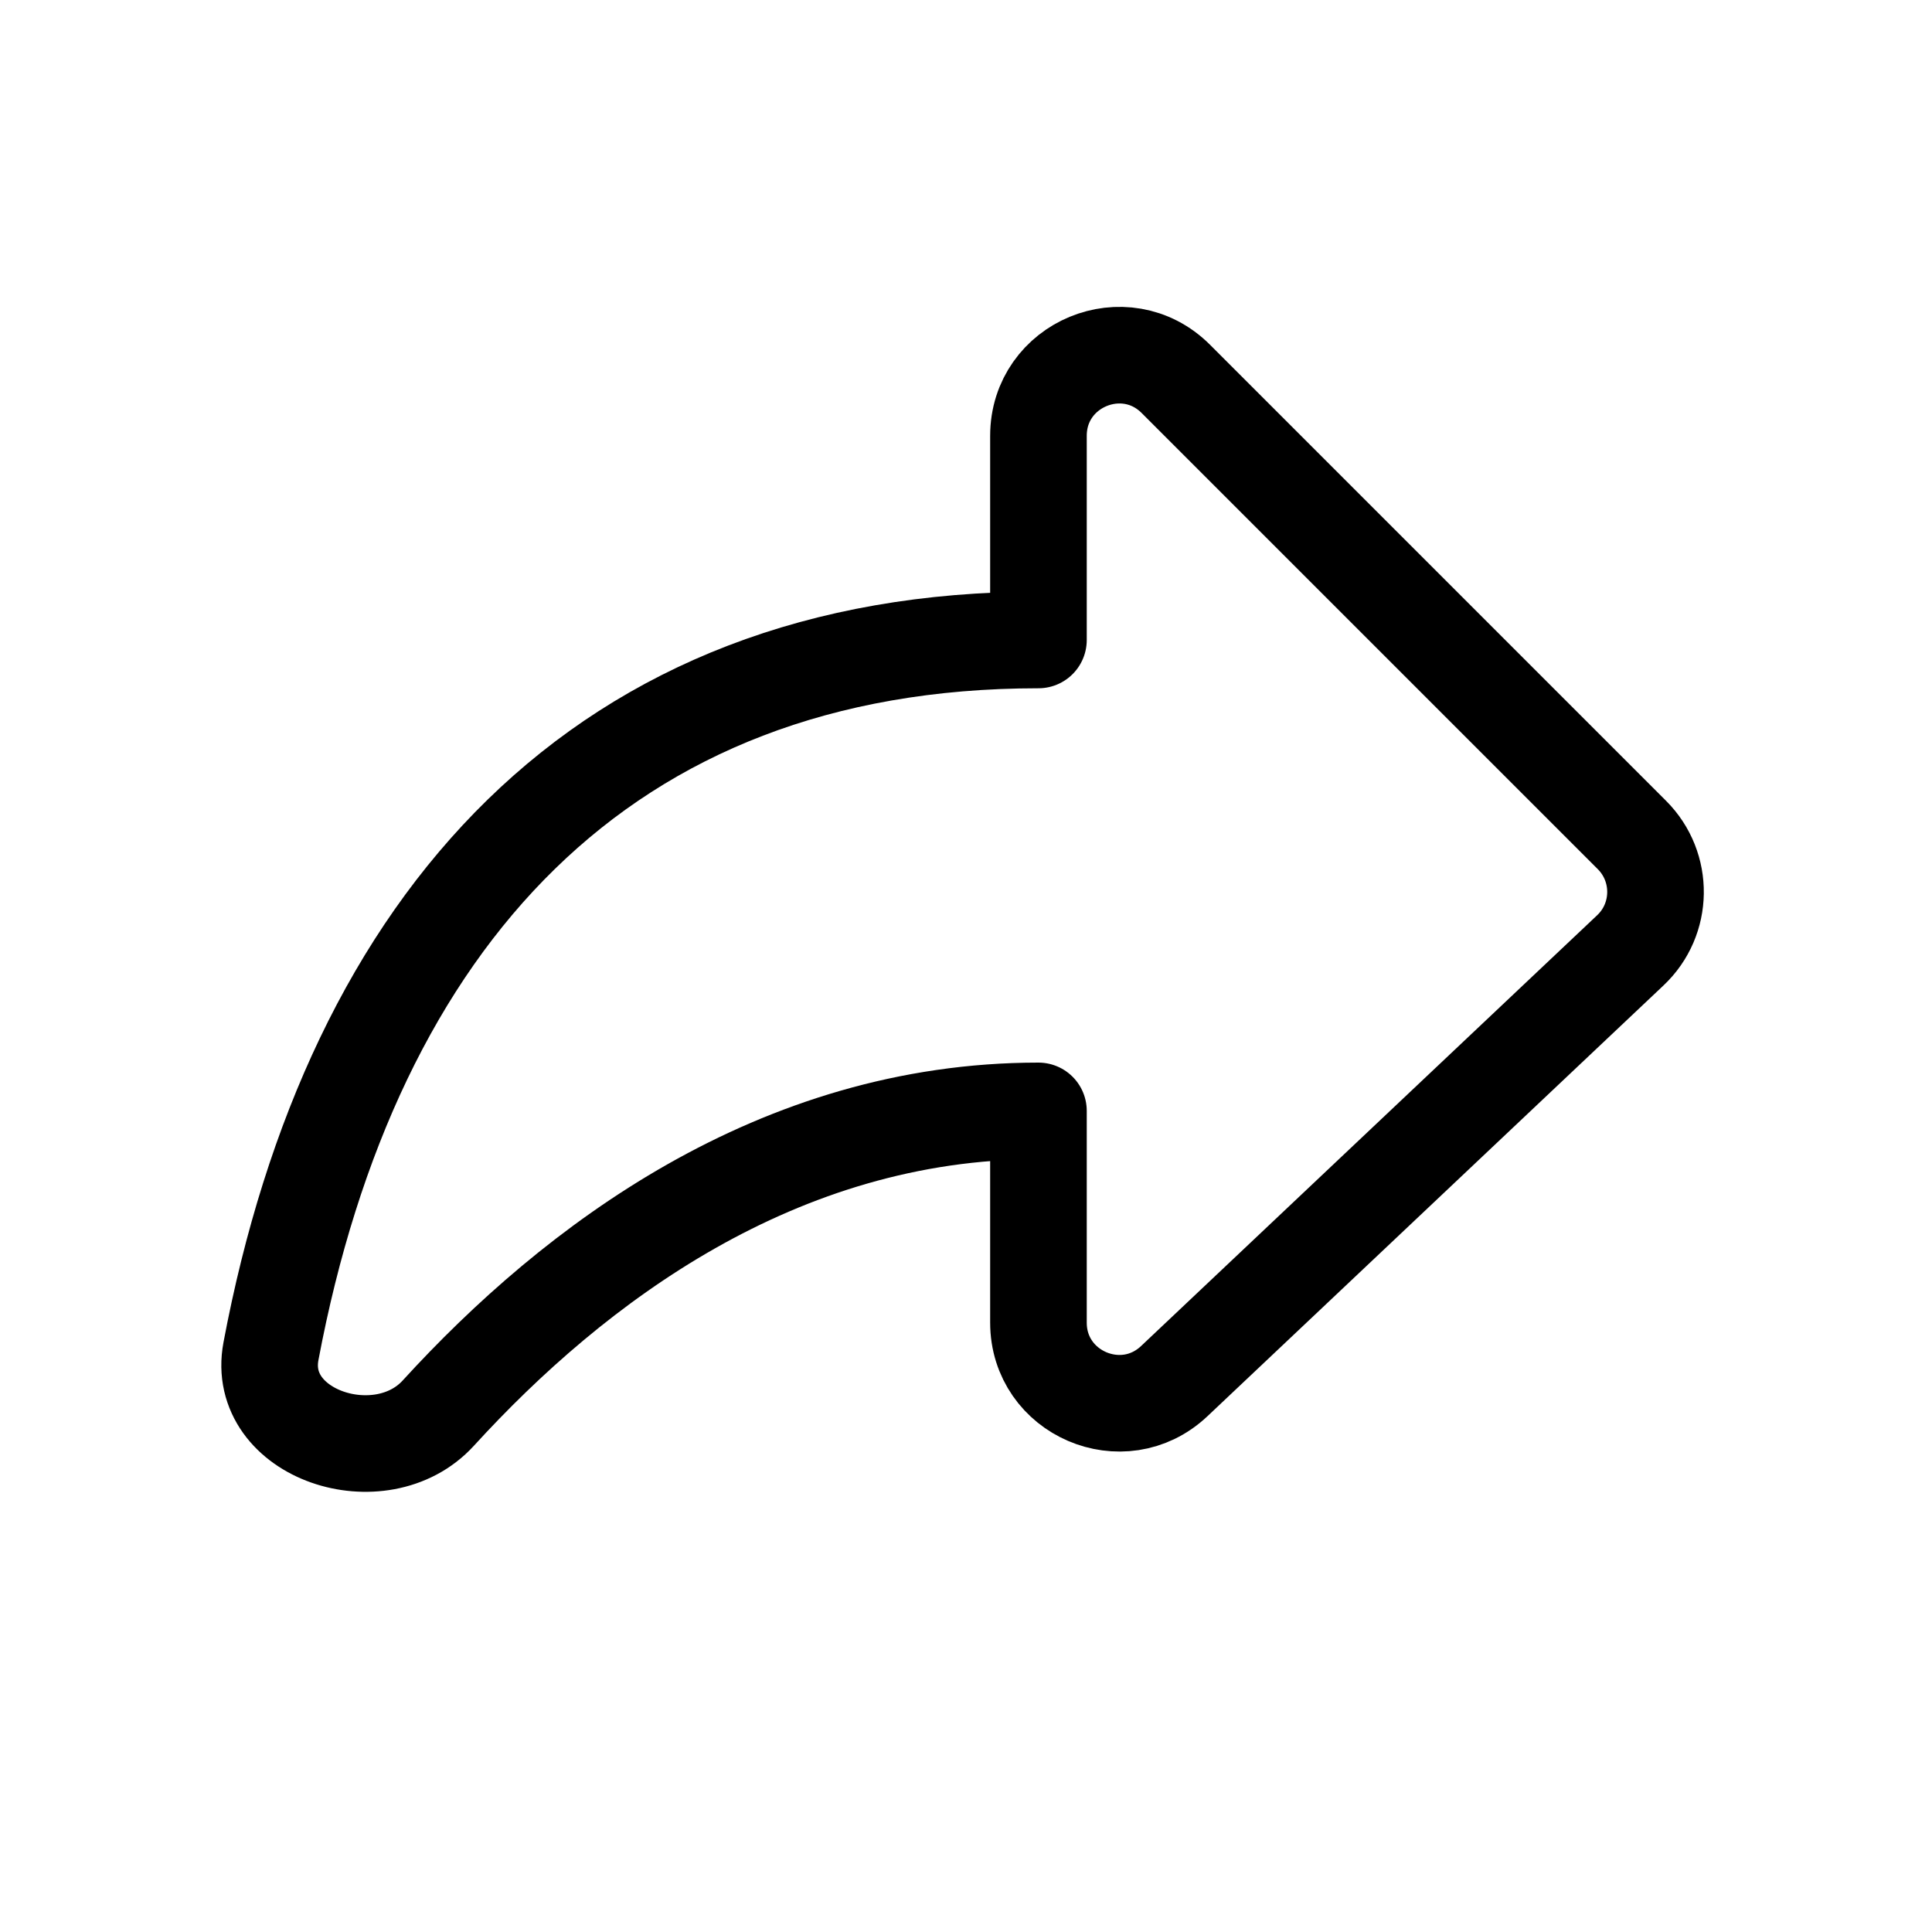 <svg width="24" height="24" viewBox="0 0 24 24" fill="none" xmlns="http://www.w3.org/2000/svg">
<path d="M12.9 5.414C12.9 4.523 13.977 4.077 14.607 4.707L20.272 10.372C20.671 10.771 20.662 11.42 20.252 11.806L14.587 17.157C13.949 17.759 12.9 17.307 12.9 16.43V13.8C9.659 13.8 7.133 15.705 5.444 17.555C4.732 18.334 3.171 17.822 3.366 16.785C4.373 11.441 7.473 7.95 12.9 7.95V5.414Z" stroke="black" stroke-width="1.2" stroke-linecap="square" stroke-linejoin="round"/>
</svg>
